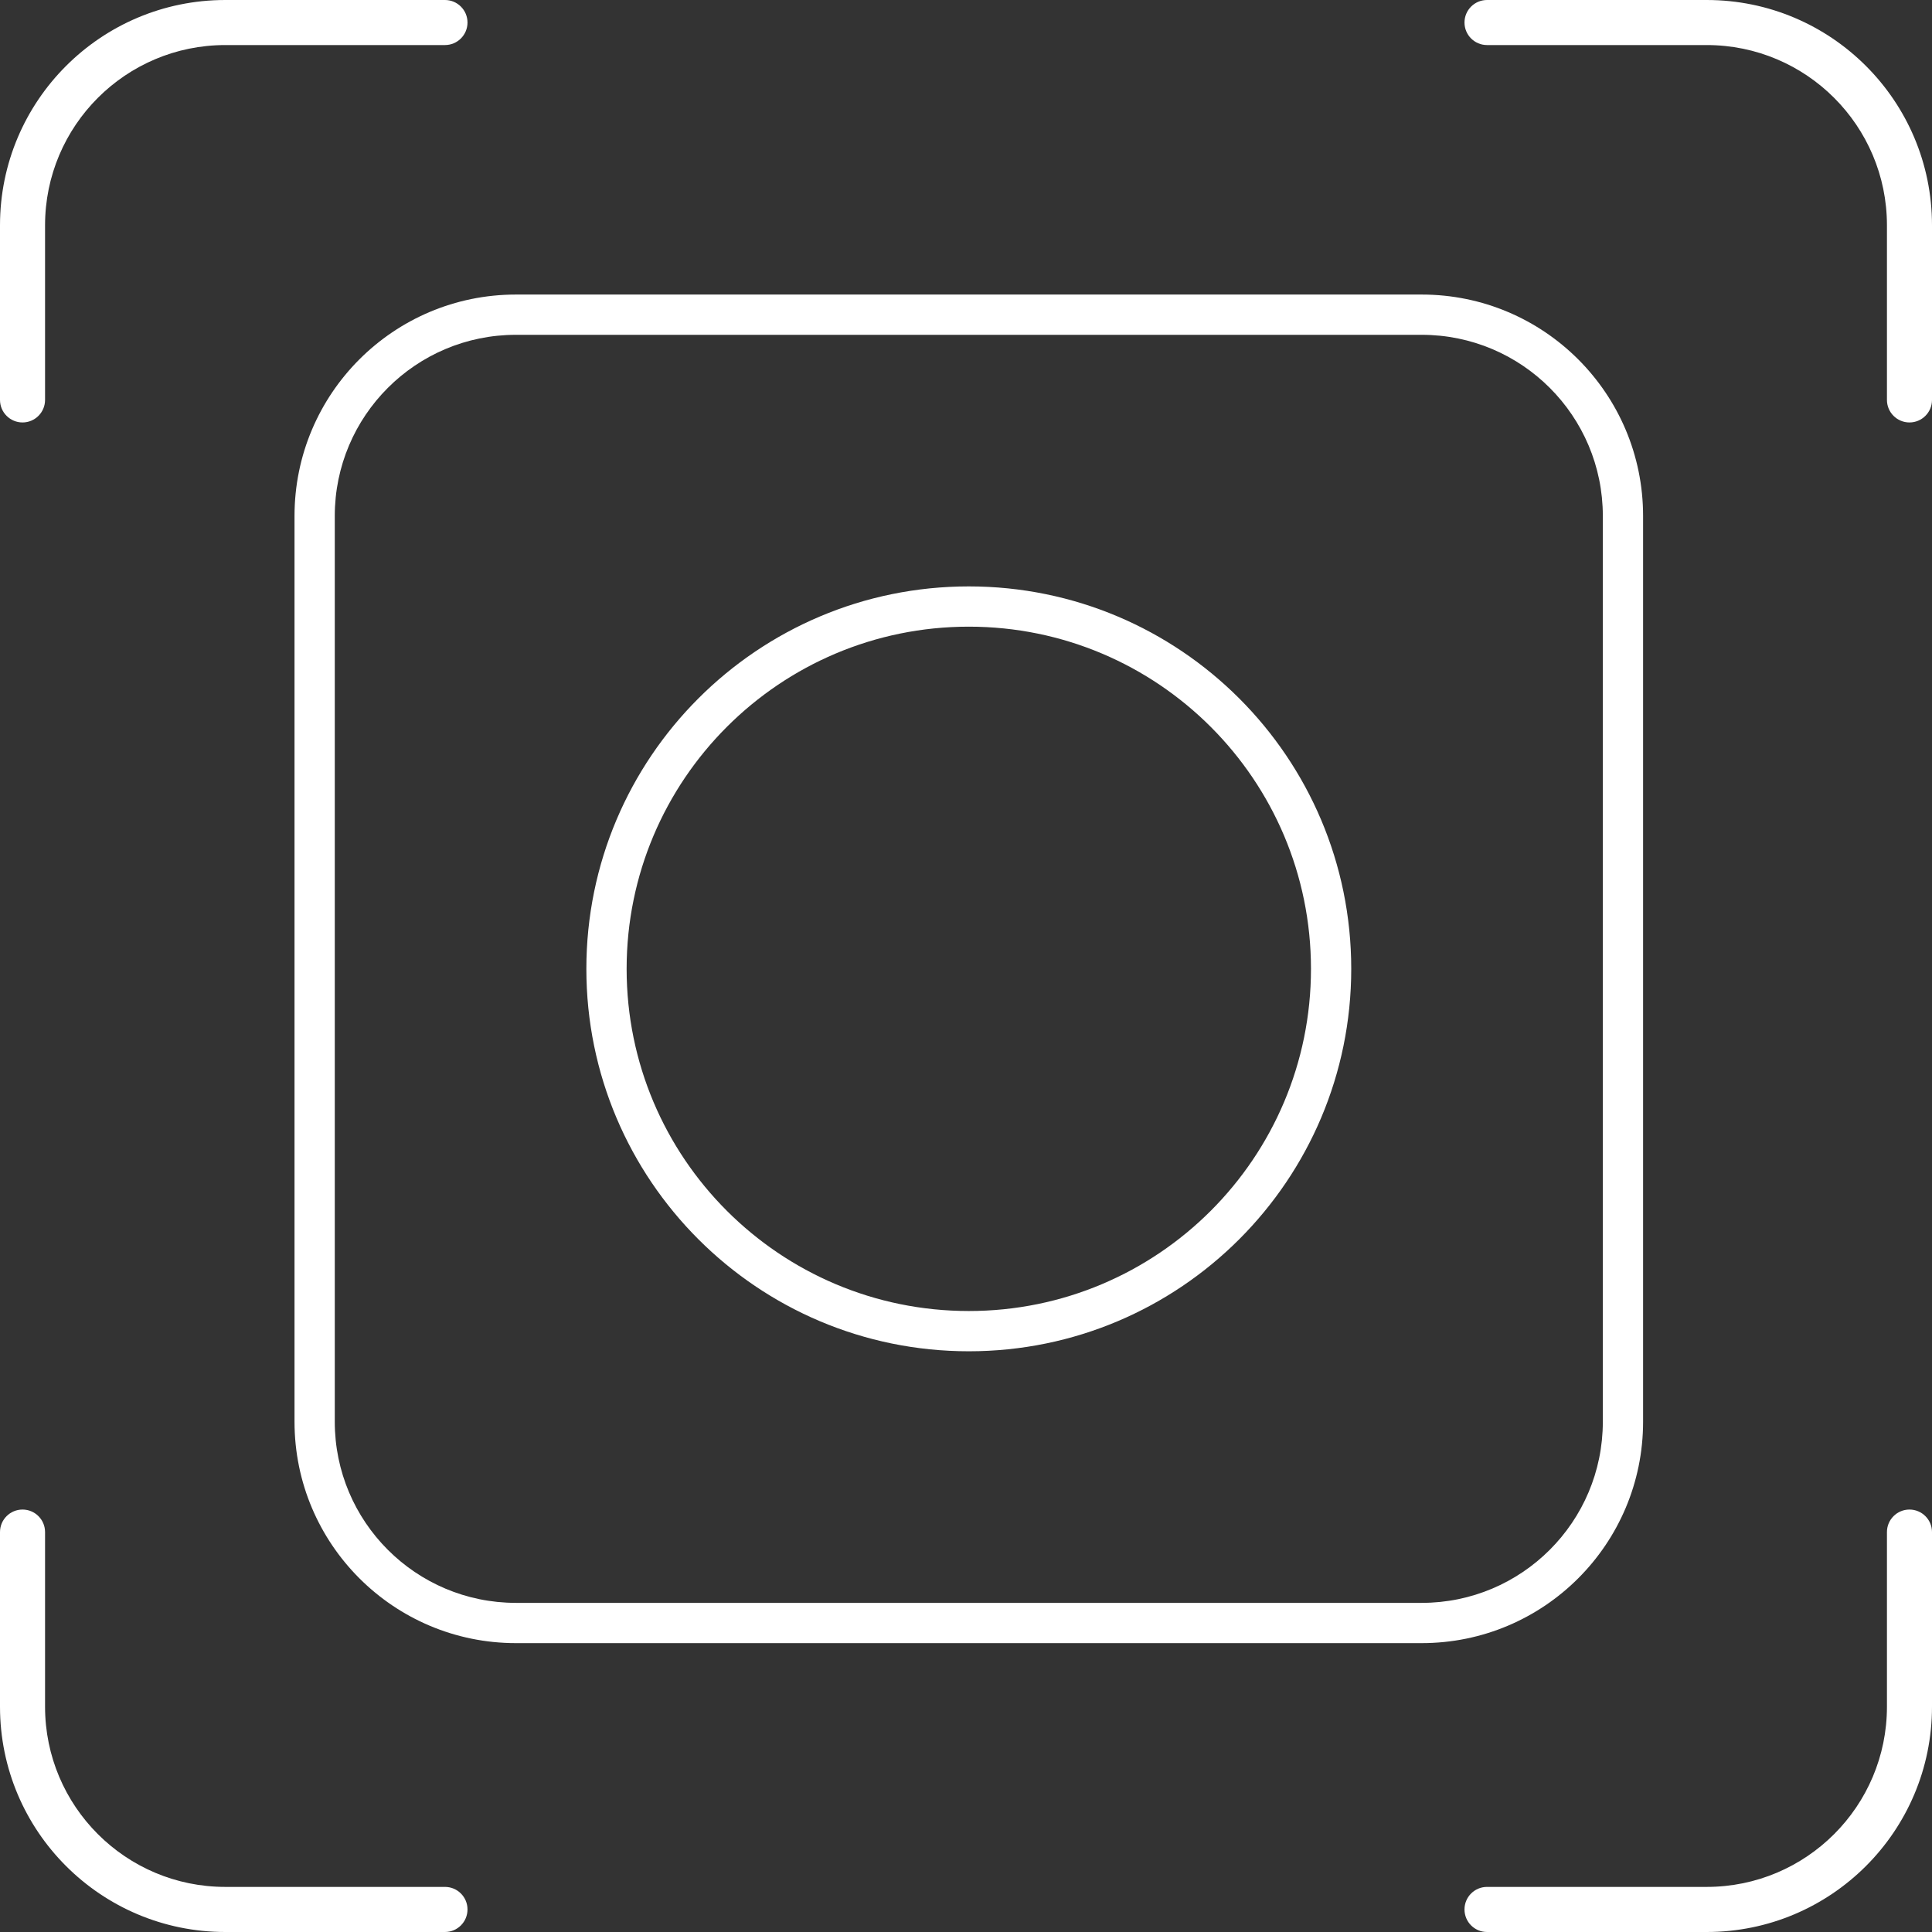 <svg width="50" height="50" viewBox="0 0 50 50" fill="none" xmlns="http://www.w3.org/2000/svg">
<rect x="0" y="0" width="50" height="50" fill="#333333" stroke="none"/>
<path d="M49.417 10.933C49.739 10.933 50 10.672 50 10.35V5.831C50 2.611 47.389 0 44.169 0H38.484C38.162 0 37.901 0.261 37.901 0.583C37.901 0.905 38.162 1.166 38.484 1.166L44.169 1.166C46.745 1.166 48.834 3.255 48.834 5.831V10.35C48.834 10.672 49.095 10.933 49.417 10.933Z" fill="white"/>
<path d="M0.583 39.067C0.261 39.067 0 39.328 0 39.65V44.169C0 47.389 2.611 50 5.831 50L11.516 50C11.838 50 12.099 49.739 12.099 49.416C12.099 49.094 11.838 48.833 11.516 48.833H5.831C3.255 48.833 1.166 46.745 1.166 44.169L1.166 39.65C1.166 39.328 0.905 39.067 0.583 39.067Z" fill="white"/>
<path d="M0 10.35C0 10.672 0.261 10.933 0.583 10.933C0.905 10.933 1.166 10.672 1.166 10.35L1.166 5.831C1.166 3.255 3.255 1.166 5.831 1.166L11.516 1.166C11.838 1.166 12.099 0.905 12.099 0.583C12.099 0.261 11.838 0 11.516 0H5.831C2.611 0 0 2.611 0 5.831V10.35Z" fill="white"/>
<path d="M49.417 39.067C49.739 39.067 50 39.328 50 39.65V44.169C50 47.389 47.389 50 44.169 50L38.484 50C38.162 50 37.901 49.739 37.901 49.416C37.901 49.094 38.162 48.833 38.484 48.833H44.169C46.745 48.833 48.834 46.745 48.834 44.169V39.65C48.834 39.328 49.095 39.067 49.417 39.067Z" fill="white"/>
<path fill-rule="evenodd" clip-rule="evenodd" d="M25.073 34.971C30.539 34.971 34.97 30.54 34.97 25.074C34.97 19.607 30.539 15.176 25.073 15.176C19.607 15.176 15.175 19.607 15.175 25.074C15.175 30.54 19.607 34.971 25.073 34.971ZM25.073 33.929C29.964 33.929 33.928 29.965 33.928 25.074C33.928 20.183 29.964 16.218 25.073 16.218C20.182 16.218 16.217 20.183 16.217 25.074C16.217 29.965 20.182 33.929 25.073 33.929Z" fill="white"/>
<path fill-rule="evenodd" clip-rule="evenodd" d="M13.352 7.623C10.187 7.623 7.622 10.188 7.622 13.353V36.794C7.622 39.959 10.187 42.524 13.352 42.524H36.793C39.958 42.524 42.523 39.959 42.523 36.794V13.353C42.523 10.188 39.958 7.623 36.793 7.623H13.352ZM36.793 8.665H13.352C10.763 8.665 8.664 10.764 8.664 13.353V36.794C8.664 39.383 10.763 41.482 13.352 41.482H36.793C39.383 41.482 41.481 39.383 41.481 36.794V13.353C41.481 10.764 39.383 8.665 36.793 8.665Z" fill="white"/>
</svg>

